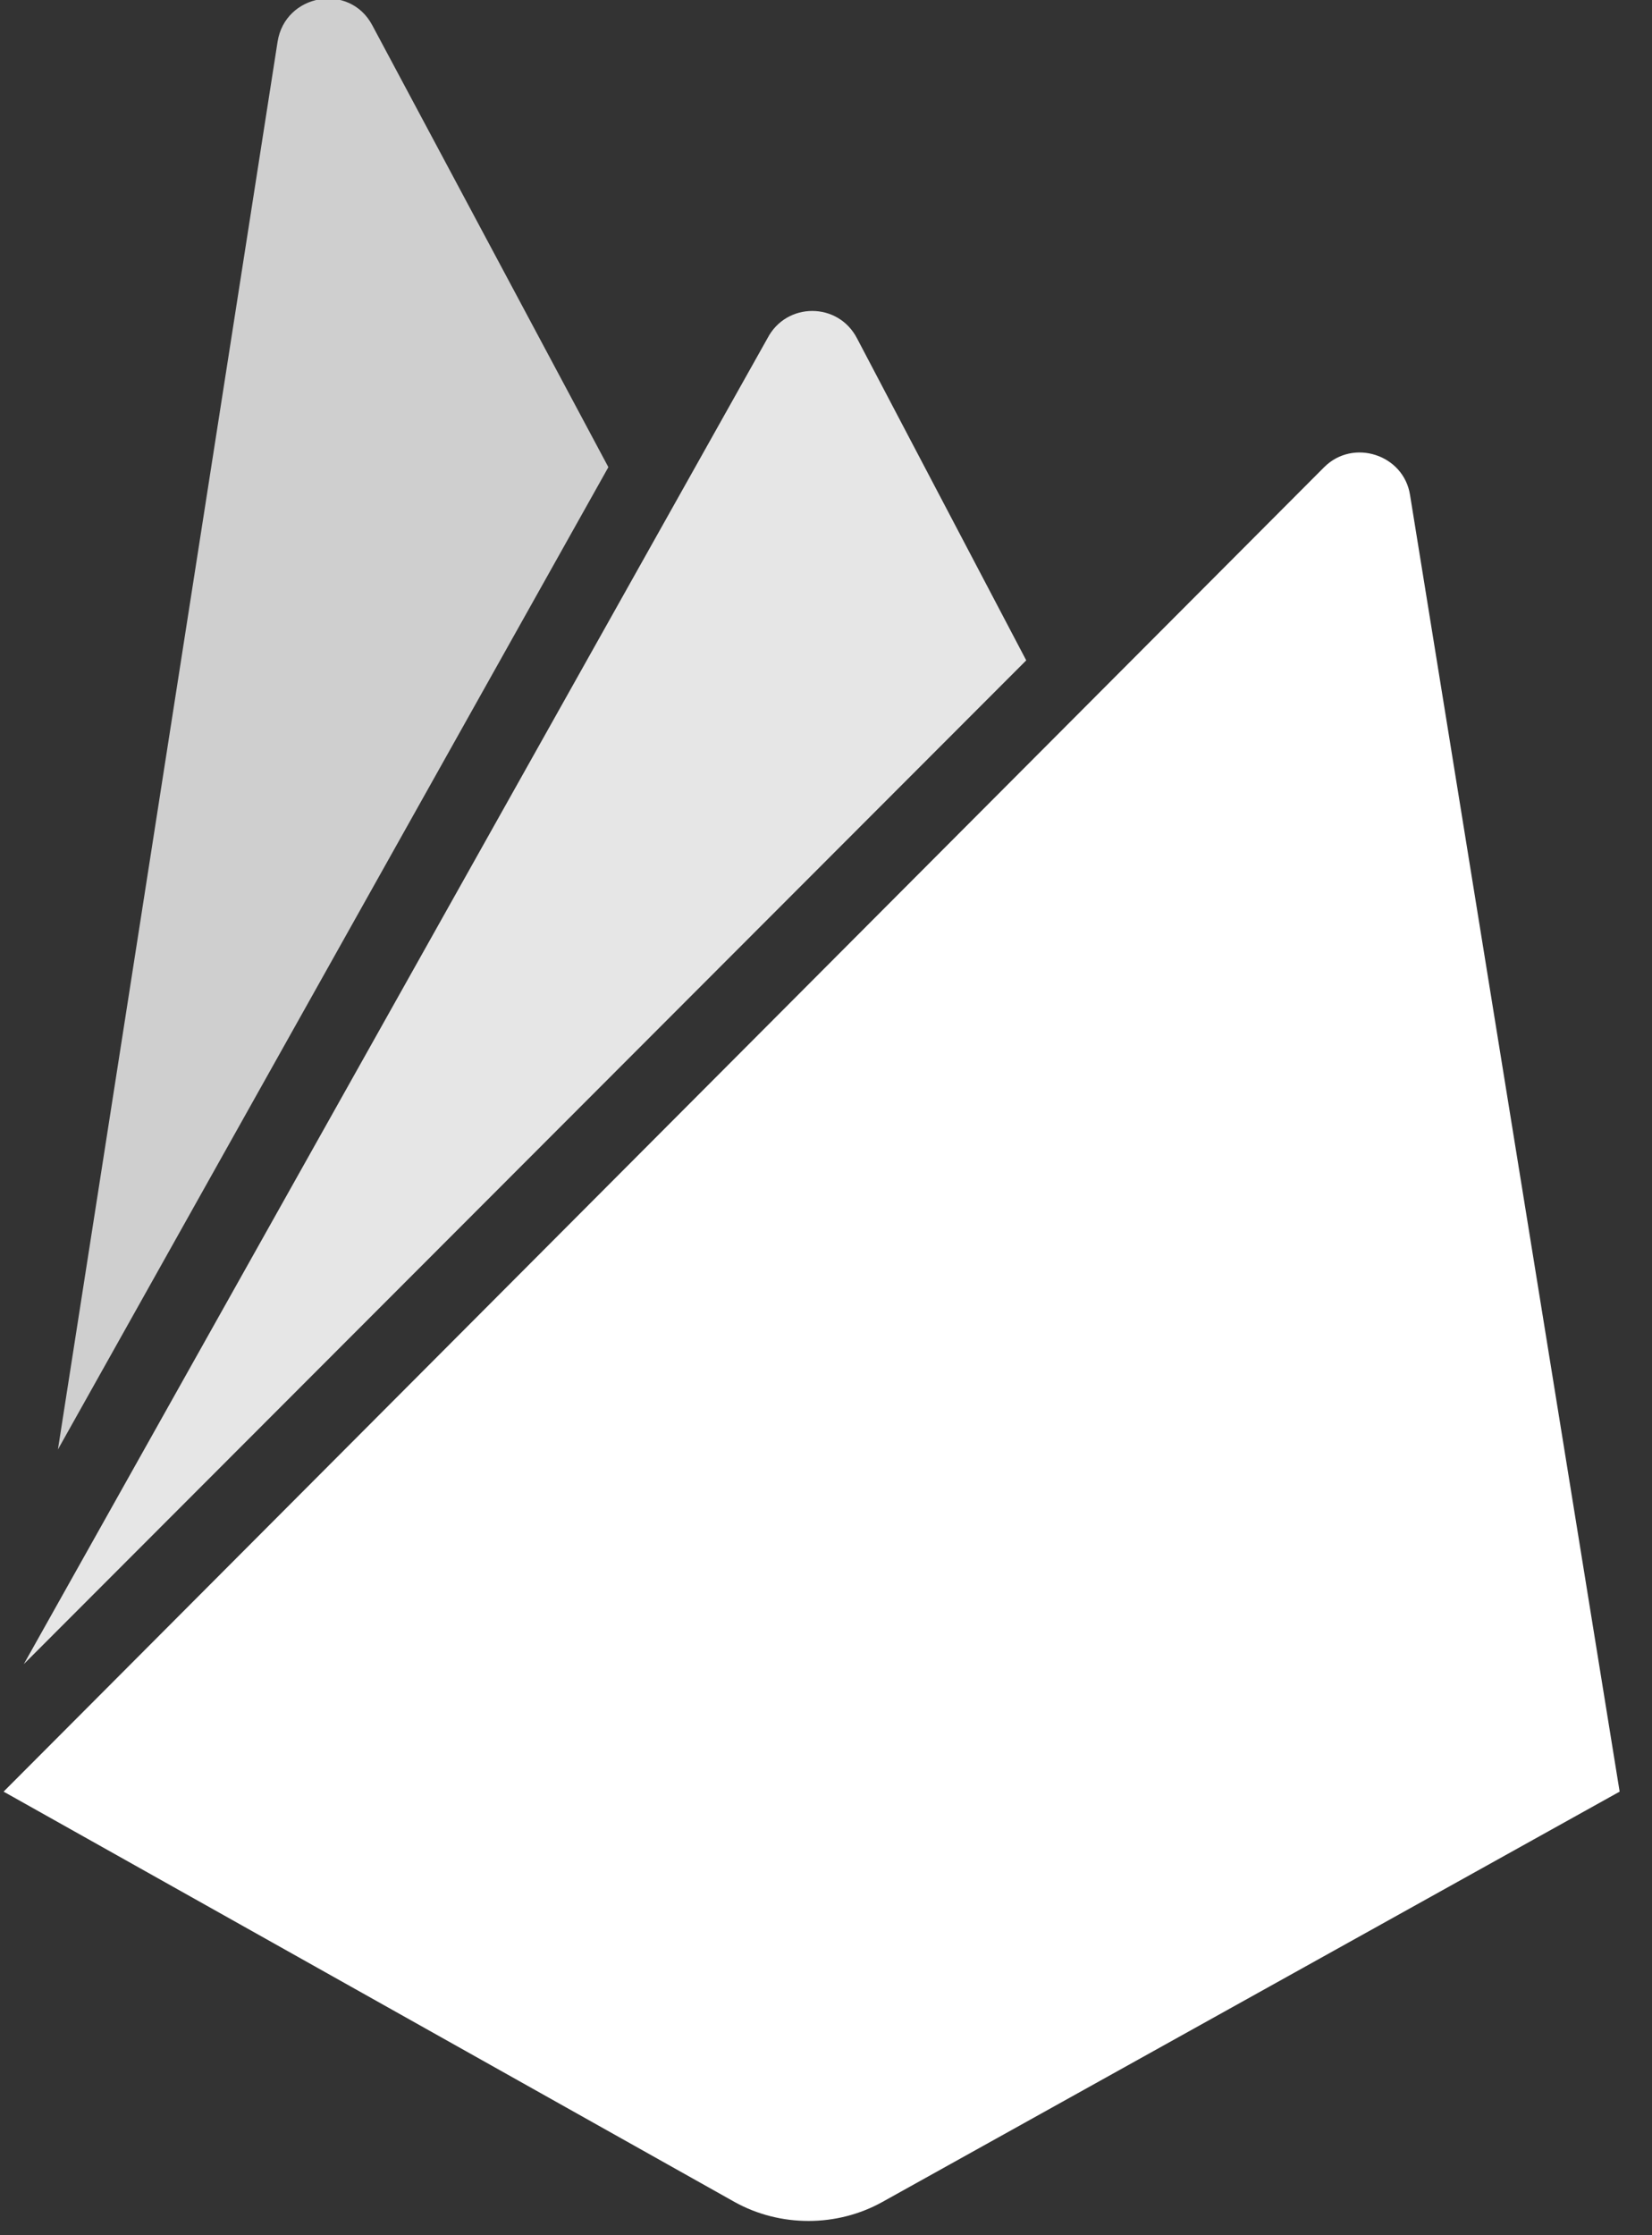 <?xml version="1.0" encoding="UTF-8"?>
<svg width="34px" height="46px" viewBox="0 0 34 46" version="1.1" xmlns="http://www.w3.org/2000/svg" xmlns:xlink="http://www.w3.org/1999/xlink">
    <rect x="0" y="0" width="34" height="46" fill="#333333" stroke="none"/>
    <!-- Generator: Sketch 63.1 (92452) - https://sketch.com -->
    <title>logos/firebase</title>
    <desc>Created with Sketch.</desc>
    <g id="Page-1" stroke="none" stroke-width="1" fill="none" fill-rule="evenodd">
        <g id="1.0-Desktop" transform="translate(-923, -4900)">
            <g id="Partners-&amp;-Stack" transform="translate(590, 4534)">
                <g id="logos/firebase" transform="translate(318.5, 357)">
                    <g id="firebase" transform="translate(14, 8)">
                        <path d="M1.692,30.83 L6.213,1.858 C6.369,0.87 7.694,0.637 8.162,1.52 L13.021,10.614 L1.692,30.83 Z" id="icon_1_-path" fill="#CFCFCF" fill-rule="nonzero"></path>
                        <path d="M33.834,37.871 L29.52,11.186 C29.39,10.355 28.351,10.017 27.753,10.614 L0.574,37.871 L15.619,46.316 C16.554,46.836 17.724,46.836 18.659,46.316 L33.834,37.871 Z" id="icon_1_-path" fill="#FFFFFF" fill-rule="nonzero"></path>
                        <path d="M21.621,14.59 L18.139,7.964 C17.75,7.211 16.684,7.211 16.294,7.964 L0.99,35.247 L21.621,14.59 Z" id="icon_1_-path" fill="#E6E6E6" fill-rule="nonzero"></path>
                    </g>
                </g>
            </g>
        </g>
    </g>
</svg>